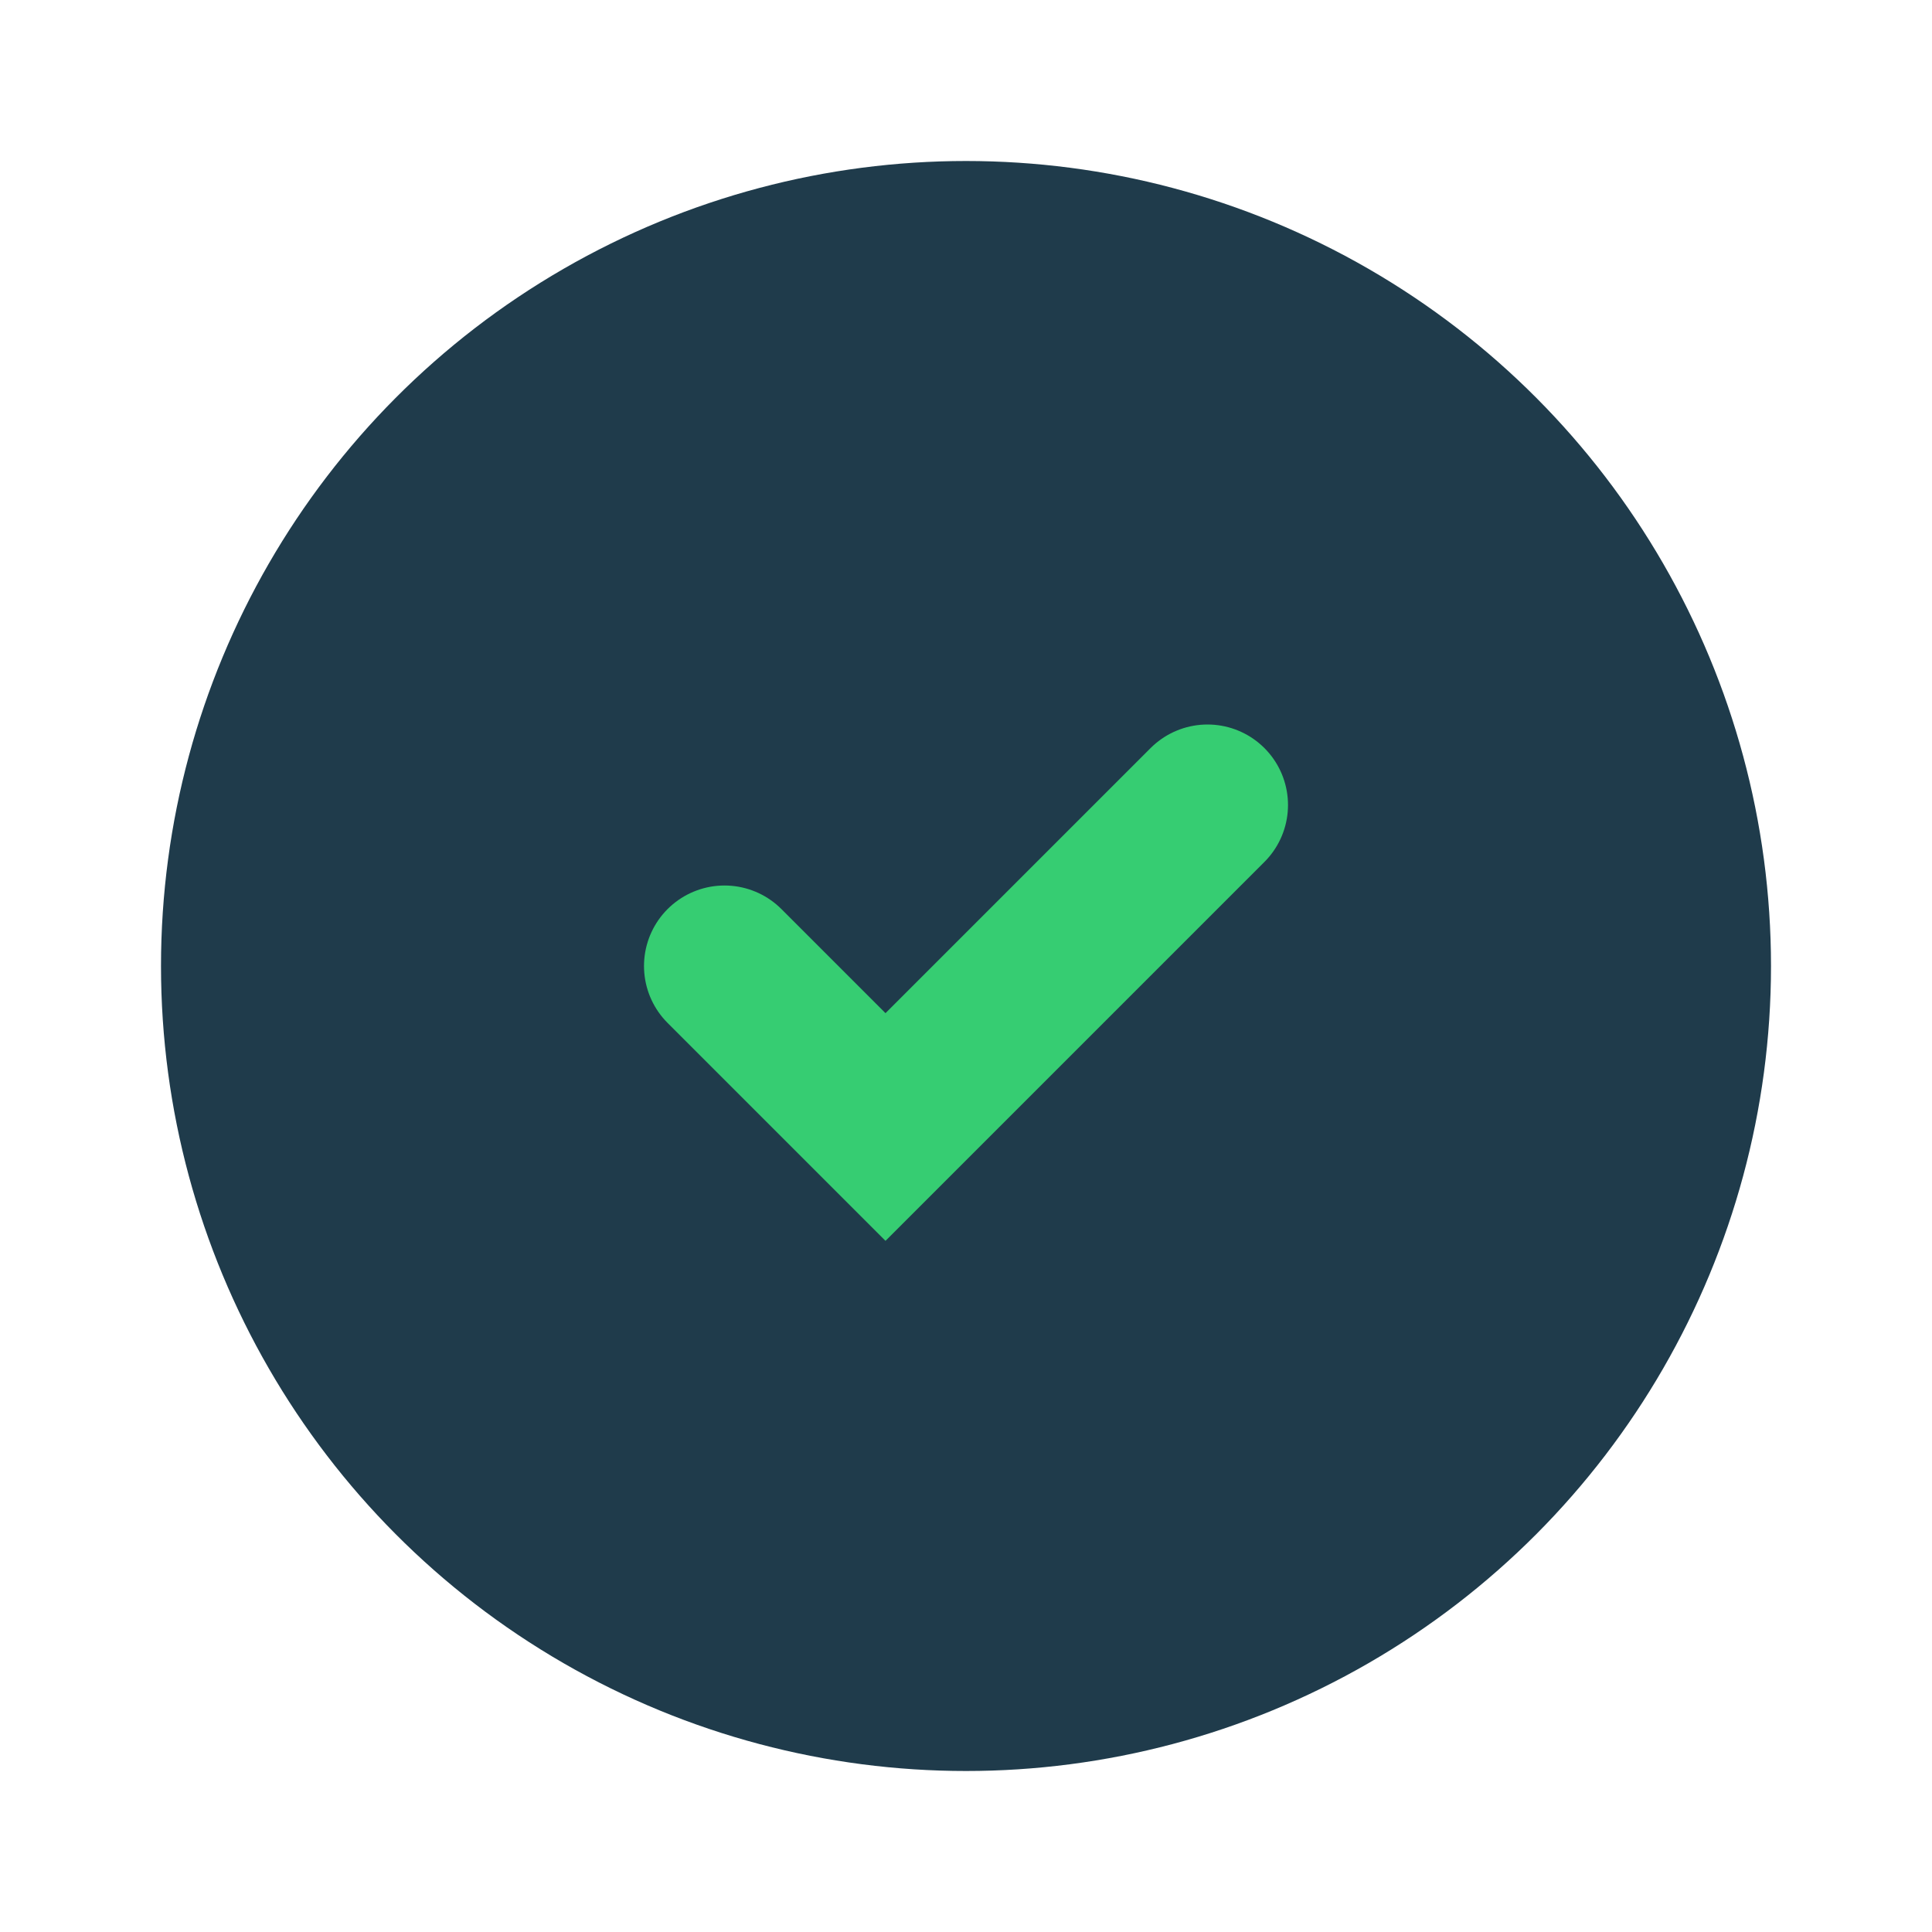 <svg width="24" height="24" viewBox="0 0 24 24" fill="none" xmlns="http://www.w3.org/2000/svg">
<g id="Frame 18924">
<circle id="Ellipse 1594" cx="12" cy="12" r="10" fill="#1F3B4B"/>
<path id="Vector 107" d="M15 10L11 14L9 12" stroke="#36CD72" stroke-width="2" stroke-linecap="round"/>
</g>
</svg>
